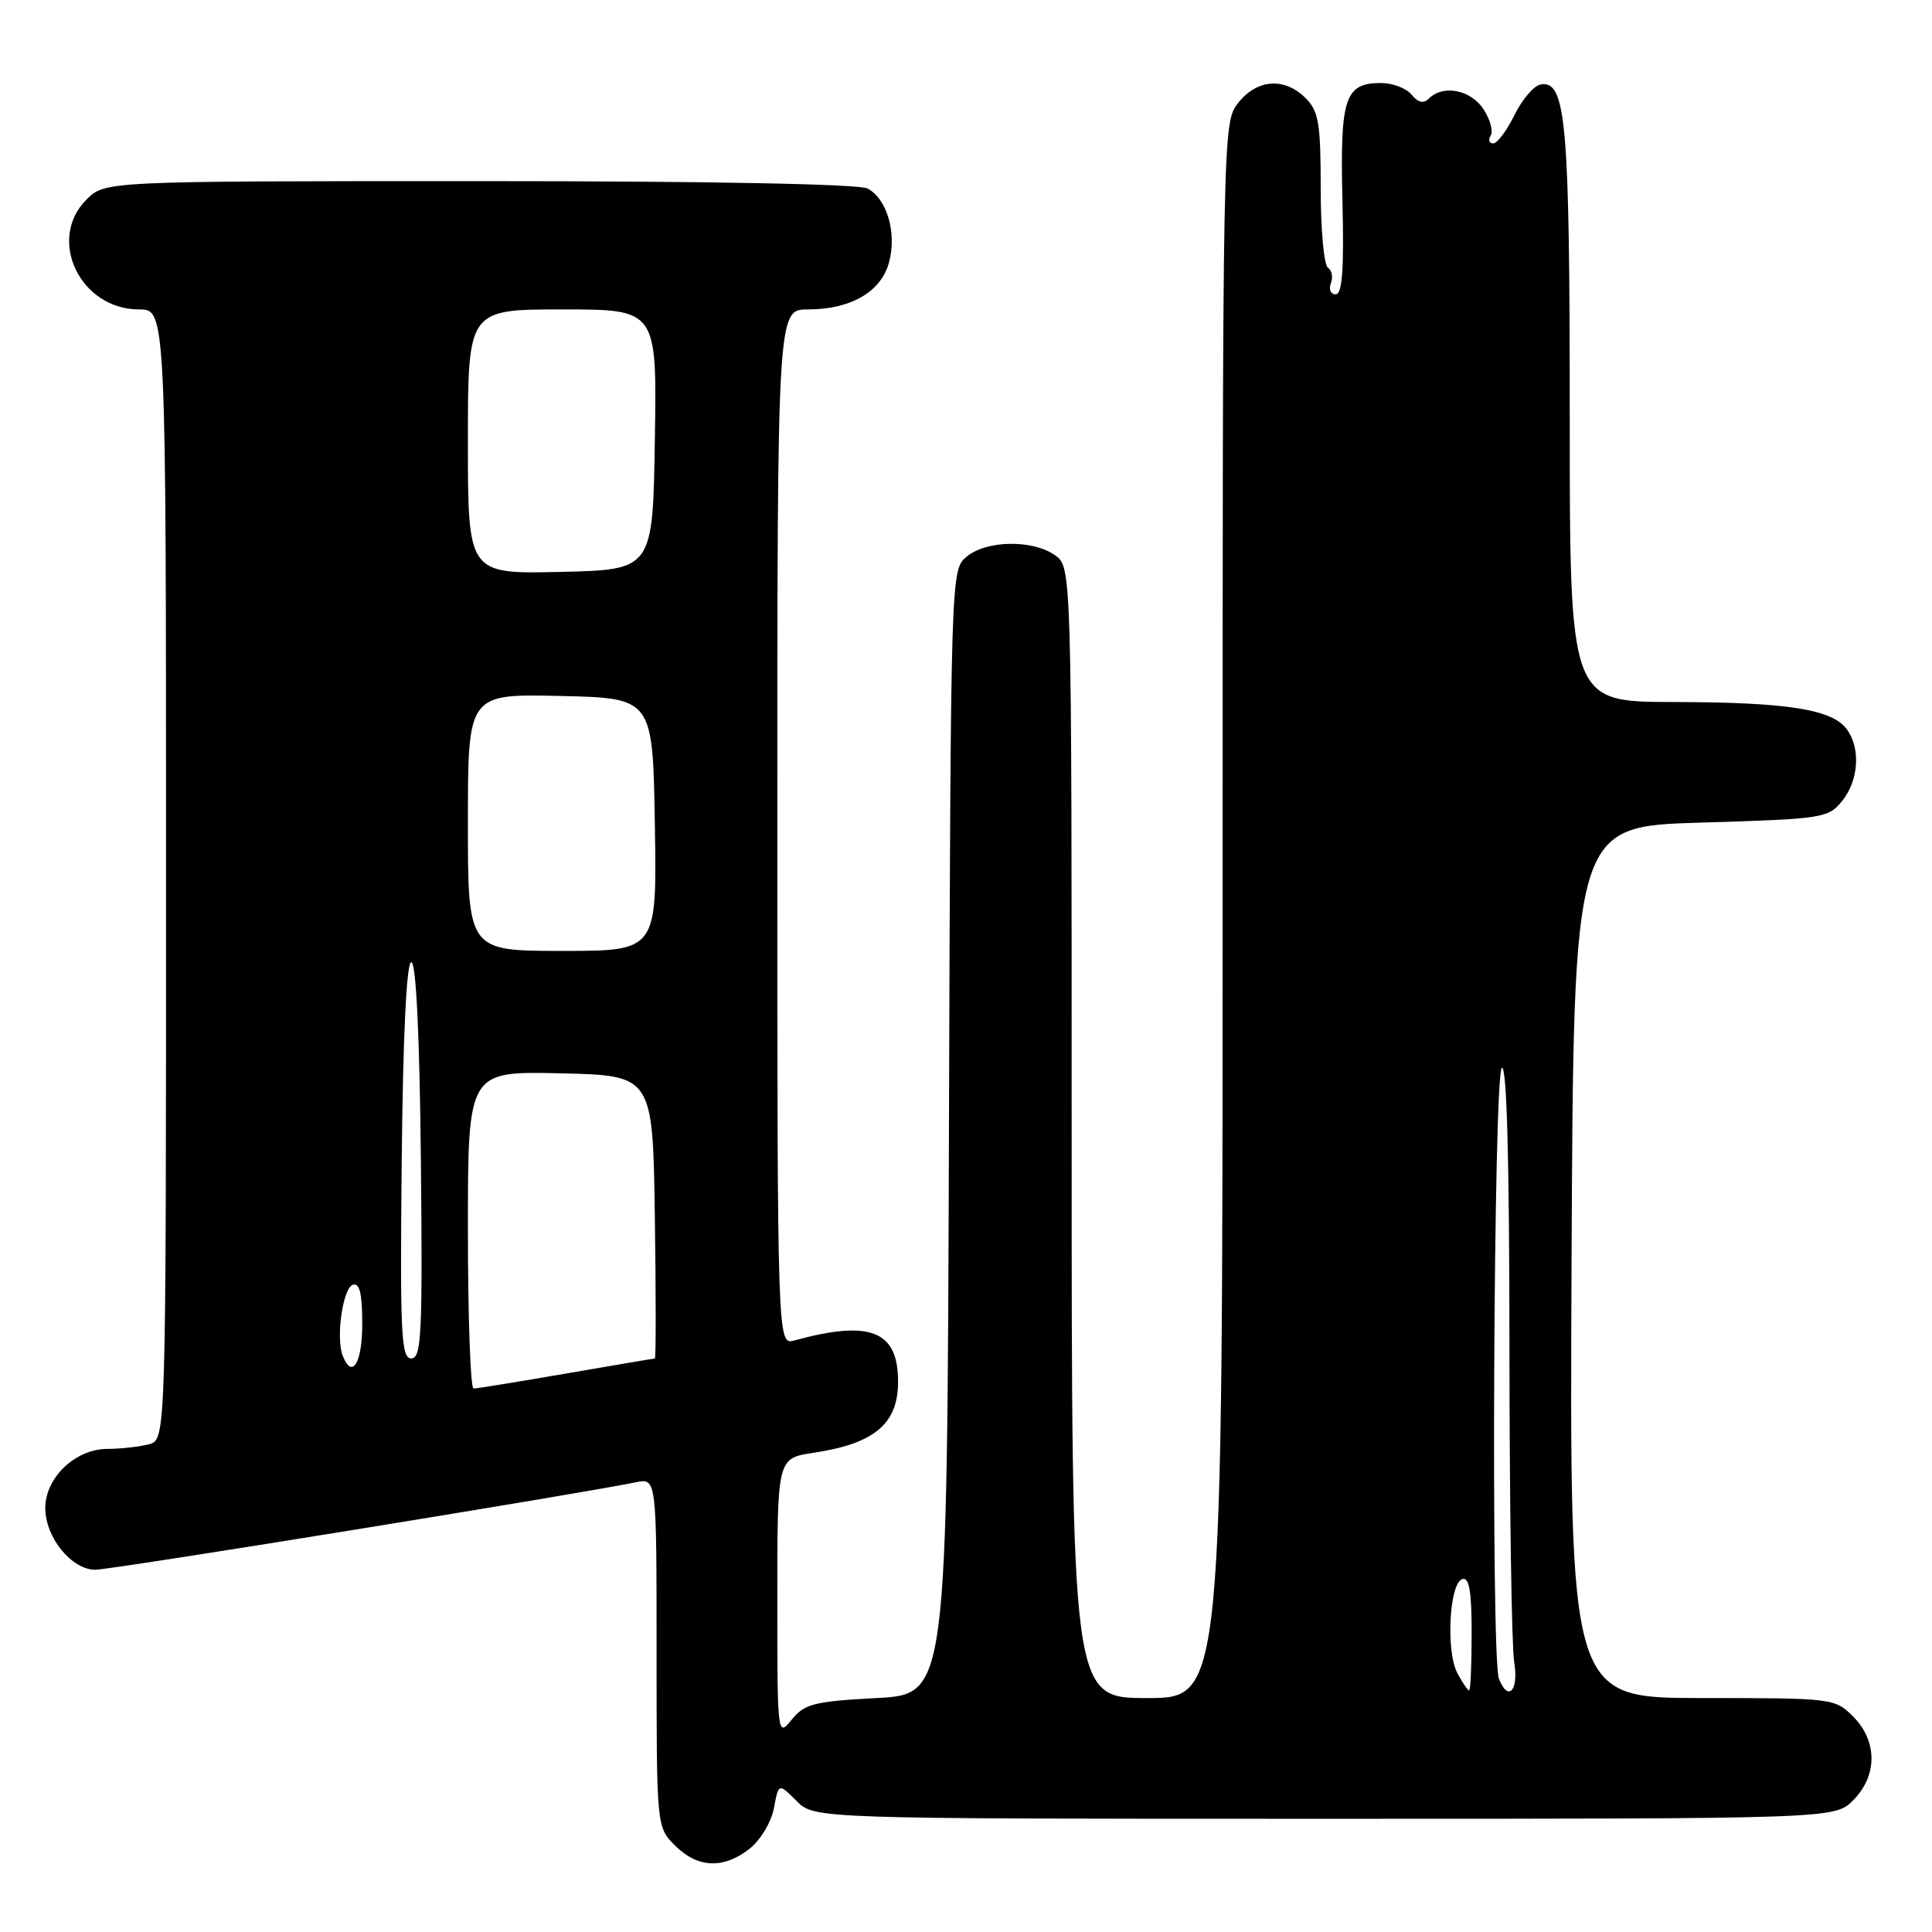 <?xml version="1.0" encoding="UTF-8" standalone="no"?>
<!DOCTYPE svg PUBLIC "-//W3C//DTD SVG 1.1//EN" "http://www.w3.org/Graphics/SVG/1.1/DTD/svg11.dtd" >
<svg xmlns="http://www.w3.org/2000/svg" xmlns:xlink="http://www.w3.org/1999/xlink" version="1.1" viewBox="0 0 256 256">
 <g >
 <path fill="currentColor"
d=" M 99.33 244.96 C 100.77 243.82 102.20 241.44 102.55 239.59 C 103.17 236.26 103.17 236.26 105.54 238.63 C 107.91 241.00 107.91 241.00 175.50 241.00 C 243.09 241.00 243.09 241.00 245.55 238.55 C 248.79 235.30 248.79 230.70 245.55 227.45 C 243.13 225.03 242.84 225.00 225.54 225.00 C 207.98 225.00 207.98 225.00 208.24 167.25 C 208.50 109.50 208.50 109.50 225.34 109.00 C 241.54 108.52 242.25 108.41 244.09 106.14 C 246.29 103.42 246.57 99.17 244.72 96.64 C 242.78 93.98 236.86 93.05 221.75 93.02 C 208.00 93.00 208.00 93.00 208.00 55.15 C 208.00 16.12 207.51 10.58 204.13 11.20 C 203.24 11.36 201.68 13.19 200.67 15.25 C 199.66 17.31 198.40 19.00 197.86 19.00 C 197.32 19.00 197.17 18.53 197.53 17.96 C 197.88 17.38 197.45 15.81 196.56 14.46 C 194.89 11.90 191.22 11.18 189.36 13.04 C 188.63 13.77 187.92 13.61 187.04 12.54 C 186.33 11.69 184.52 11.00 183.00 11.00 C 178.18 11.00 177.55 12.94 177.88 26.61 C 178.10 35.72 177.86 39.00 176.98 39.00 C 176.32 39.00 176.04 38.34 176.35 37.53 C 176.66 36.72 176.48 35.80 175.96 35.47 C 175.43 35.15 175.00 30.41 175.00 24.94 C 175.00 16.33 174.73 14.73 173.00 13.00 C 170.21 10.21 166.56 10.47 164.07 13.63 C 162.01 16.26 162.00 16.57 162.00 120.63 C 162.00 225.00 162.00 225.00 152.00 225.00 C 142.00 225.00 142.00 225.00 142.00 150.06 C 142.00 75.11 142.00 75.11 139.78 73.56 C 136.81 71.48 130.73 71.58 128.10 73.75 C 125.98 75.50 125.98 75.50 125.74 150.00 C 125.50 224.50 125.50 224.50 116.16 225.00 C 107.87 225.44 106.60 225.77 104.91 227.86 C 103.01 230.20 103.00 230.08 103.00 211.72 C 103.00 193.23 103.00 193.23 107.75 192.51 C 115.87 191.30 119.00 188.67 119.00 183.08 C 119.00 176.32 115.31 174.86 105.25 177.62 C 103.00 178.23 103.00 178.23 103.00 109.62 C 103.00 41.00 103.00 41.00 107.05 41.00 C 112.75 41.00 116.77 38.66 117.81 34.74 C 118.85 30.85 117.53 26.35 114.96 24.98 C 113.84 24.38 93.97 24.00 63.52 24.00 C 13.91 24.00 13.91 24.00 11.45 26.45 C 6.18 31.73 10.62 41.00 18.42 41.00 C 22.00 41.00 22.00 41.00 22.00 115.88 C 22.00 190.77 22.00 190.77 19.75 191.37 C 18.51 191.70 16.02 191.98 14.20 191.99 C 9.98 192.00 6.00 195.80 6.00 199.82 C 6.00 203.71 9.48 208.00 12.63 208.00 C 14.75 208.00 76.41 198.02 84.25 196.41 C 87.00 195.84 87.00 195.84 87.00 218.97 C 87.00 242.09 87.00 242.09 89.45 244.55 C 92.44 247.54 95.87 247.68 99.33 244.96 Z  M 193.11 221.70 C 191.57 218.84 192.04 209.81 193.75 209.24 C 194.68 208.94 195.00 210.80 195.00 216.42 C 195.00 220.59 194.85 224.00 194.67 224.00 C 194.49 224.00 193.78 222.96 193.11 221.70 Z  M 198.61 222.42 C 197.54 219.63 197.91 142.17 199.00 141.50 C 199.66 141.09 200.00 153.74 200.01 178.69 C 200.02 199.49 200.30 218.19 200.64 220.25 C 201.27 224.03 199.82 225.57 198.61 222.42 Z  M 62.00 162.97 C 62.00 141.94 62.00 141.94 74.25 142.22 C 86.50 142.50 86.50 142.50 86.77 161.25 C 86.92 171.56 86.92 180.00 86.77 180.01 C 86.62 180.01 81.33 180.91 75.00 182.00 C 68.67 183.09 63.16 183.99 62.75 183.99 C 62.34 184.00 62.00 174.54 62.00 162.97 Z  M 45.40 179.61 C 44.49 177.23 45.43 170.68 46.75 170.24 C 47.65 169.95 48.00 171.40 48.00 175.42 C 48.00 180.65 46.64 182.84 45.40 179.61 Z  M 53.23 153.75 C 53.40 137.09 53.87 127.50 54.50 127.50 C 55.13 127.50 55.60 137.09 55.77 153.75 C 56.00 176.79 55.85 180.00 54.50 180.00 C 53.15 180.00 53.00 176.79 53.23 153.75 Z  M 62.00 108.97 C 62.00 91.94 62.00 91.94 74.25 92.22 C 86.50 92.50 86.50 92.50 86.77 109.25 C 87.05 126.00 87.05 126.00 74.52 126.00 C 62.00 126.00 62.00 126.00 62.00 108.97 Z  M 62.00 58.53 C 62.00 41.00 62.00 41.00 74.52 41.00 C 87.05 41.00 87.05 41.00 86.77 58.25 C 86.50 75.50 86.50 75.50 74.25 75.78 C 62.00 76.06 62.00 76.06 62.00 58.53 Z "/>
</g>
</svg>